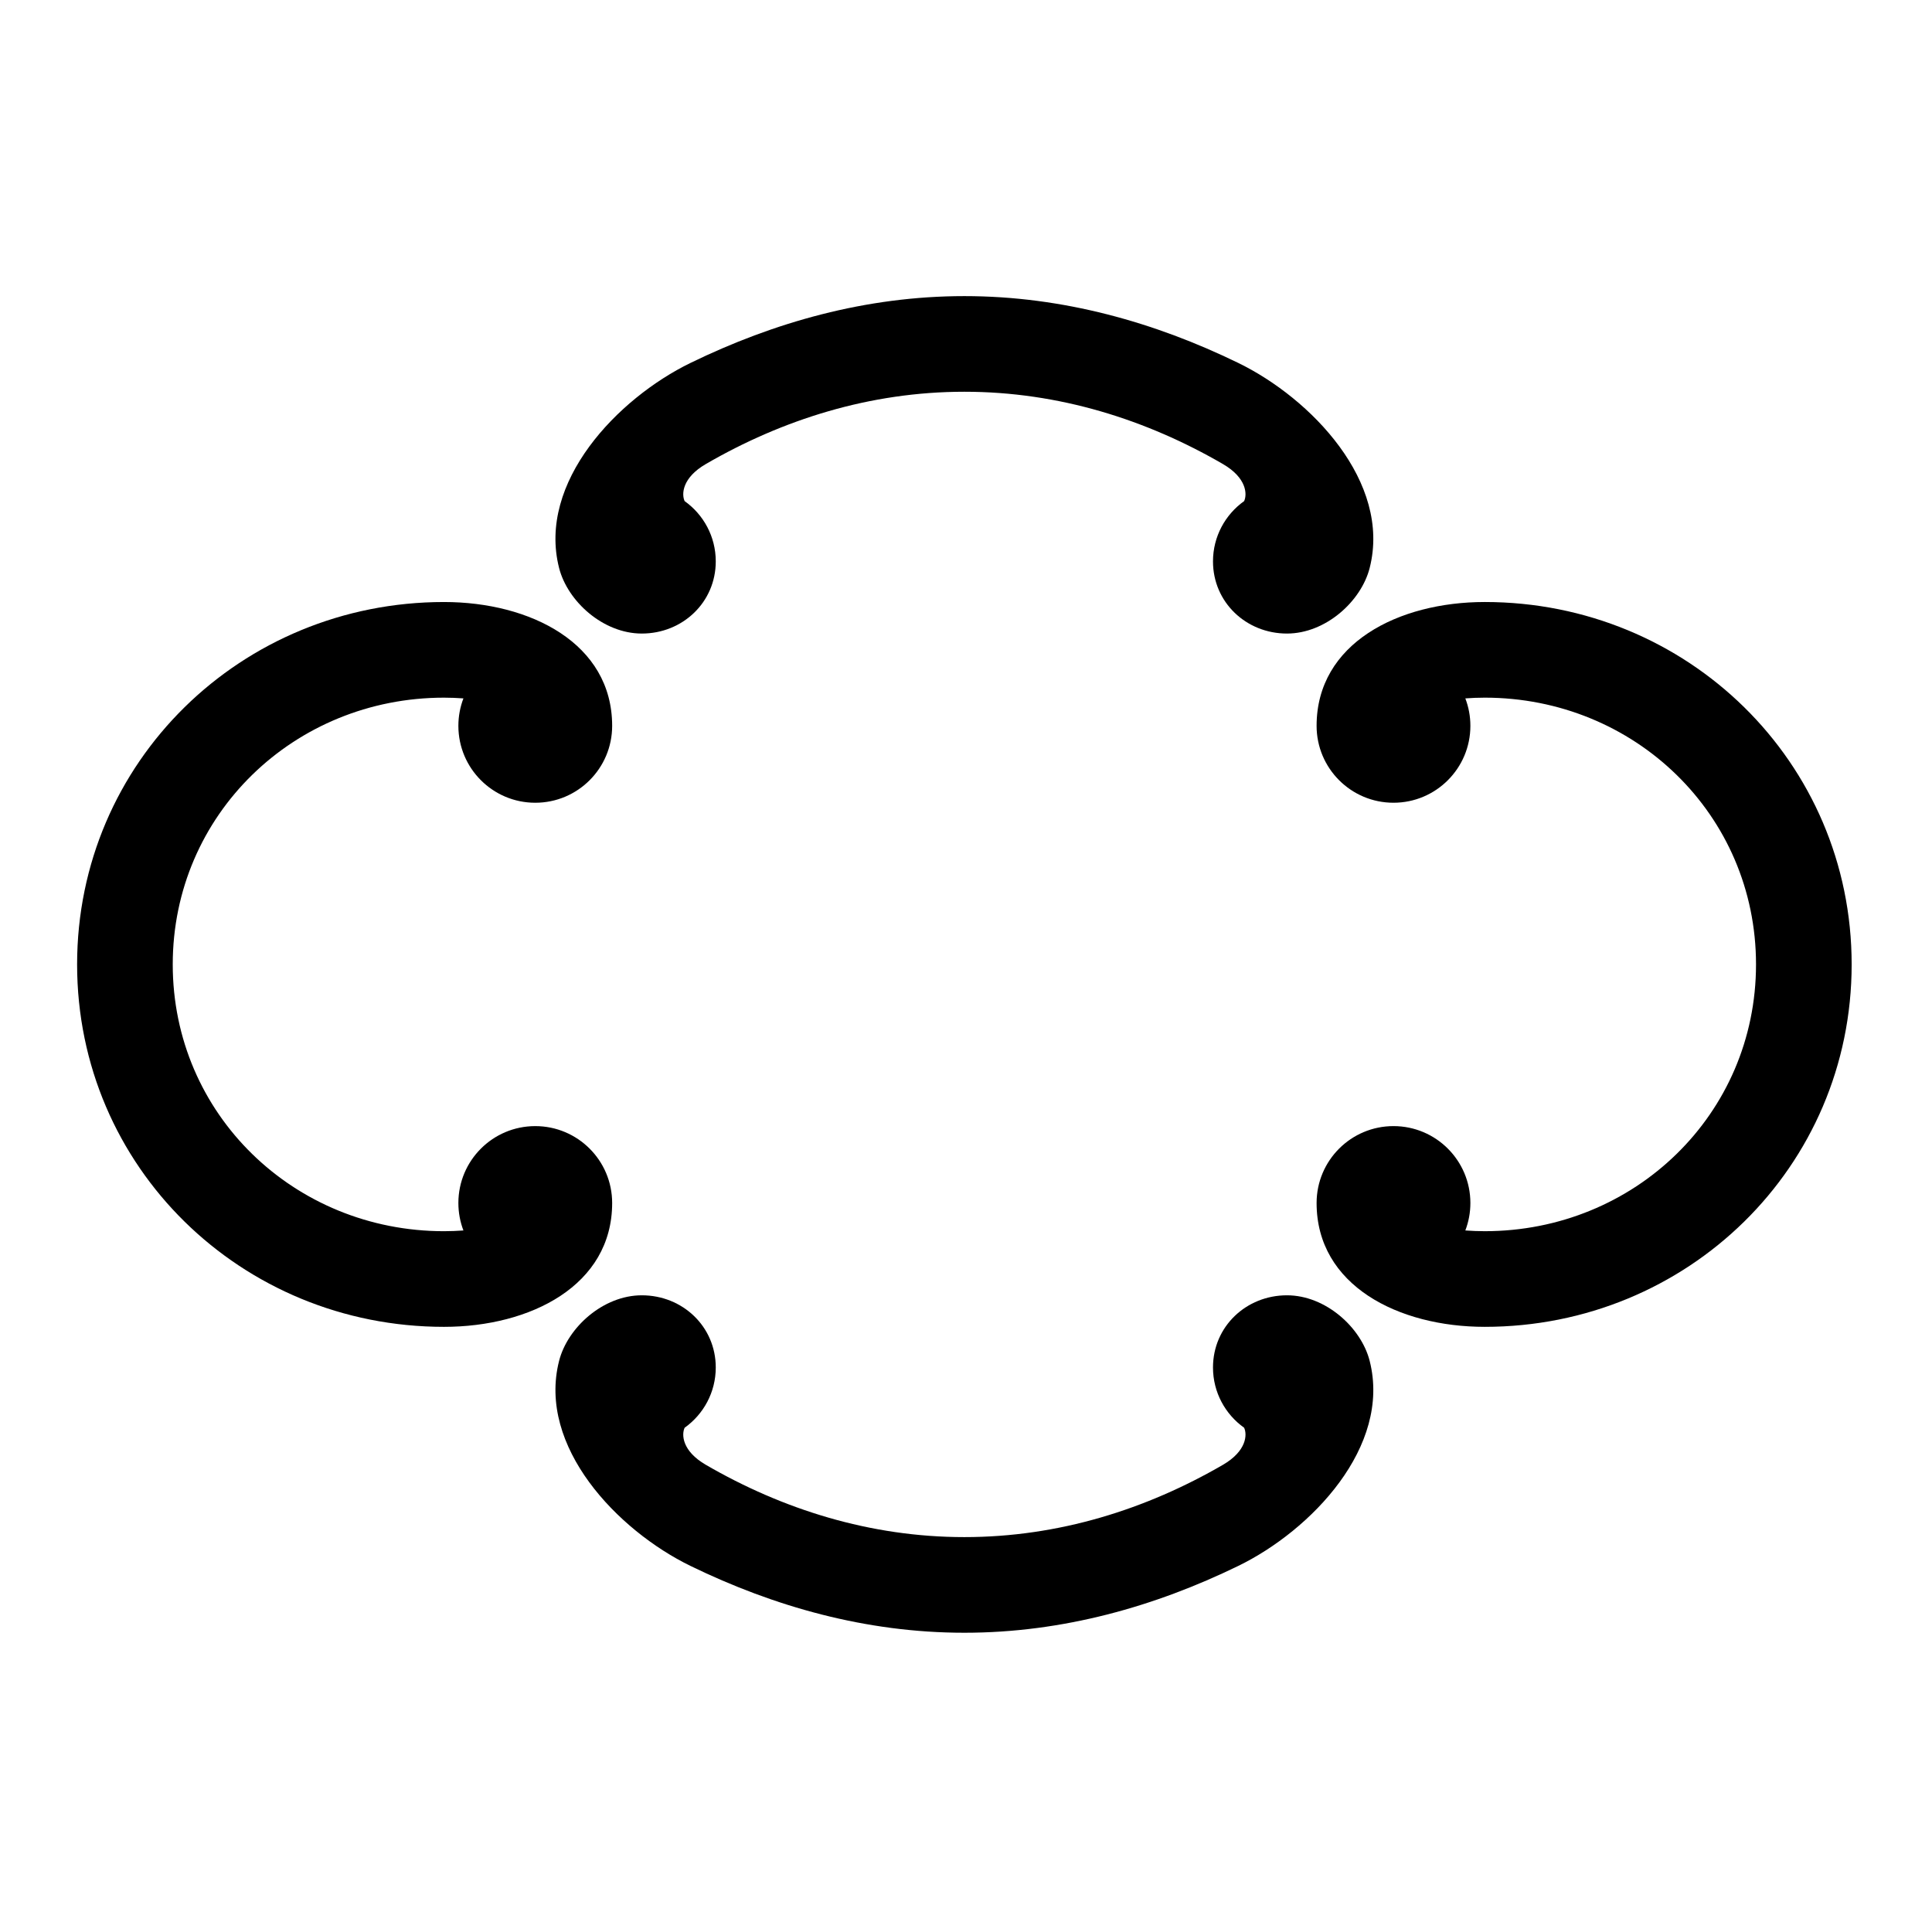 <?xml version="1.0" encoding="UTF-8" standalone="no"?>
<!-- Created with Inkscape (http://www.inkscape.org/) -->

<svg
   version="1.1"
   id="svg76807"
   width="795.035"
   height="793.701"
   viewBox="0 0 795.035 793.701"
   sodipodi:docname="Mokkougata Yotsukan.svg"
   inkscape:version="1.2 (dc2aeda, 2022-05-15)"
   xmlns:inkscape="http://www.inkscape.org/namespaces/inkscape"
   xmlns:sodipodi="http://sodipodi.sourceforge.net/DTD/sodipodi-0.dtd"
   xmlns="http://www.w3.org/2000/svg"
   xmlns:svg="http://www.w3.org/2000/svg">
  <defs
     id="defs76811">
    <clipPath
       clipPathUnits="userSpaceOnUse"
       id="clipPath77342">
      <path
         d="M -531.192,581.588 H 65.084 V -13.688 H -531.192 Z"
         id="path77344"
         style="stroke-width:1" />
    </clipPath>
    <clipPath
       clipPathUnits="userSpaceOnUse"
       id="clipPath77348">
      <path
         d="M -567.775,585.852 H 28.501 V -9.424 H -567.775 Z"
         id="path77350"
         style="stroke-width:1" />
    </clipPath>
    <clipPath
       clipPathUnits="userSpaceOnUse"
       id="clipPath77354">
      <path
         d="M -528.09,575.381 H 68.186 V -19.895 H -528.09 Z"
         id="path77356"
         style="stroke-width:1" />
    </clipPath>
    <clipPath
       clipPathUnits="userSpaceOnUse"
       id="clipPath77360">
      <path
         d="M -572.817,586.135 H 23.459 V -9.141 H -572.817 Z"
         id="path77362"
         style="stroke-width:1" />
    </clipPath>
    <clipPath
       clipPathUnits="userSpaceOnUse"
       id="clipPath77366">
      <path
         d="M -576.369,585.588 H 19.907 V -9.688 H -576.369 Z"
         id="path77368"
         style="stroke-width:1" />
    </clipPath>
    <clipPath
       clipPathUnits="userSpaceOnUse"
       id="clipPath77372">
      <path
         d="M -540.821,585.848 H 55.455 V -9.428 H -540.821 Z"
         id="path77374"
         style="stroke-width:1" />
    </clipPath>
    <clipPath
       clipPathUnits="userSpaceOnUse"
       id="clipPath77378">
      <path
         d="M -536.698,584.573 H 59.578 V -10.703 H -536.698 Z"
         id="path77380"
         style="stroke-width:1" />
    </clipPath>
    <clipPath
       clipPathUnits="userSpaceOnUse"
       id="clipPath77384">
      <path
         d="M -545.417,584.573 H 50.859 V -10.703 H -545.417 Z"
         id="path77386"
         style="stroke-width:1" />
    </clipPath>
    <clipPath
       clipPathUnits="userSpaceOnUse"
       id="clipPath77390">
      <path
         d="M -574.546,585.852 H 21.73 V -9.424 H -574.546 Z"
         id="path77392"
         style="stroke-width:1" />
    </clipPath>
    <clipPath
       clipPathUnits="userSpaceOnUse"
       id="clipPath77396">
      <path
         d="M -548.983,585.852 H 47.293 V -9.424 H -548.983 Z"
         id="path77398"
         style="stroke-width:1" />
    </clipPath>
    <clipPath
       clipPathUnits="userSpaceOnUse"
       id="clipPath77402">
      <path
         d="m -297.638,120.899 h 596.276 v -595.276 h -596.276 z"
         id="path77404"
         style="stroke-width:1" />
    </clipPath>
    <clipPath
       clipPathUnits="userSpaceOnUse"
       id="clipPath77408">
      <path
         d="M -557.495,577.85 H 38.781 V -17.426 H -557.495 Z"
         id="path77410"
         style="stroke-width:1" />
    </clipPath>
    <clipPath
       clipPathUnits="userSpaceOnUse"
       id="clipPath77414">
      <path
         d="M -550.264,577.325 H 46.012 V -17.951 H -550.264 Z"
         id="path77416"
         style="stroke-width:1" />
    </clipPath>
    <clipPath
       clipPathUnits="userSpaceOnUse"
       id="clipPath77420">
      <path
         d="M -561.413,585.852 H 34.863 V -9.424 H -561.413 Z"
         id="path77422"
         style="stroke-width:1" />
    </clipPath>
    <clipPath
       clipPathUnits="userSpaceOnUse"
       id="clipPath77426">
      <path
         d="m -297.638,474.378 h 596.276 v -595.276 h -596.276 z"
         id="path77428"
         style="stroke-width:1" />
    </clipPath>
    <clipPath
       clipPathUnits="userSpaceOnUse"
       id="clipPath77432">
      <path
         d="m -53.313,297.64 h 596.276 v -595.276 h -596.276 z"
         id="path77434"
         style="stroke-width:1" />
    </clipPath>
    <clipPath
       clipPathUnits="userSpaceOnUse"
       id="clipPath77438">
      <path
         d="M -538.222,577.948 H 58.054 V -17.328 H -538.222 Z"
         id="path77440"
         style="stroke-width:1" />
    </clipPath>
    <clipPath
       clipPathUnits="userSpaceOnUse"
       id="clipPath77444">
      <path
         d="M -584.194,578.938 H 12.082 V -16.338 H -584.194 Z"
         id="path77446"
         style="stroke-width:1" />
    </clipPath>
    <clipPath
       clipPathUnits="userSpaceOnUse"
       id="clipPath77450">
      <path
         d="M -568.227,575.819 H 28.049 V -19.457 H -568.227 Z"
         id="path77452"
         style="stroke-width:1" />
    </clipPath>
    <clipPath
       clipPathUnits="userSpaceOnUse"
       id="clipPath77456">
      <path
         d="M -564.573,585.848 H 31.703 V -9.428 H -564.573 Z"
         id="path77458"
         style="stroke-width:1" />
    </clipPath>
    <clipPath
       clipPathUnits="userSpaceOnUse"
       id="clipPath77462">
      <path
         d="M -542.933,584.573 H 53.343 V -10.703 H -542.933 Z"
         id="path77464"
         style="stroke-width:1" />
    </clipPath>
    <clipPath
       clipPathUnits="userSpaceOnUse"
       id="clipPath77469">
      <path
         d="M -556.401,578.014 H 39.875 V -17.262 H -556.401 Z"
         id="path77471"
         style="stroke-width:1" />
    </clipPath>
    <clipPath
       clipPathUnits="userSpaceOnUse"
       id="clipPath77475">
      <path
         d="M -586.545,579.503 H 9.731 V -15.773 H -586.545 Z"
         id="path77477"
         style="stroke-width:1" />
    </clipPath>
    <clipPath
       clipPathUnits="userSpaceOnUse"
       id="clipPath77482">
      <path
         d="M -541.962,297.638 H 54.314 v -595.276 H -541.962 Z"
         id="path77484"
         style="stroke-width:1" />
    </clipPath>
    <clipPath
       clipPathUnits="userSpaceOnUse"
       id="clipPath77488">
      <path
         d="M -553.898,585.848 H 42.379 V -9.428 H -553.898 Z"
         id="path77490"
         style="stroke-width:1" />
    </clipPath>
    <clipPath
       clipPathUnits="userSpaceOnUse"
       id="clipPath77494">
      <path
         d="M -557.064,585.848 H 39.212 V -9.428 H -557.064 Z"
         id="path77496"
         style="stroke-width:1" />
    </clipPath>
  </defs>
  <sodipodi:namedview
     id="namedview76809"
     pagecolor="#ffffff"
     bordercolor="#000000"
     borderopacity="0.25"
     inkscape:showpageshadow="2"
     inkscape:pageopacity="0.0"
     inkscape:pagecheckerboard="0"
     inkscape:deskcolor="#d1d1d1"
     showgrid="false"
     inkscape:zoom="0.29734106"
     inkscape:cx="-215.24105"
     inkscape:cy="396.85068"
     inkscape:window-width="1419"
     inkscape:window-height="456"
     inkscape:window-x="0"
     inkscape:window-y="25"
     inkscape:window-maximized="0"
     inkscape:current-layer="svg76807">
    <inkscape:page
       x="0"
       y="0"
       id="page76813"
       width="795.035"
       height="793.701" />
  </sodipodi:namedview>
  <path
     d="M 71.085 396.854 C 71.085 458.501 121.063 506.626 182.714 506.626 C 185.402 506.626 188.064 506.514 190.704 506.326 C 189.362 502.816 188.624 499.006 188.624 495.024 C 188.624 477.55 202.791 463.383 220.268 463.383 C 237.742 463.383 251.908 477.55 251.908 495.024 C 251.908 528.974 218.258 545.982 182.714 545.982 C 99.329 545.982 31.729 480.235 31.729 396.854 C 31.729 313.472 99.329 247.724 182.714 247.724 C 218.258 247.724 251.908 264.732 251.908 298.682 C 251.908 316.157 237.742 330.323 220.268 330.323 C 202.791 330.323 188.624 316.157 188.624 298.682 C 188.624 294.701 189.362 290.89 190.704 287.381 C 188.064 287.193 185.402 287.081 182.714 287.081 C 121.063 287.081 71.085 335.206 71.085 396.854"
     style="fill:#000000;fill-opacity:1;fill-rule:nonzero;stroke:none"
     id="path76927" />
  <path
     d="M 396.85 161.199 C 435.805 161.199 471.831 172.726 503.234 190.942 C 513.056 196.639 513.275 203.418 511.966 206.204 C 504.216 211.722 499.158 220.768 499.158 231.007 C 499.158 247.815 512.784 260.7 529.594 260.7 C 545.488 260.7 560.138 247.471 563.635 233.697 C 572.592 198.419 539.586 163.952 509.512 149.323 C 475.334 132.695 437.485 121.846 396.85 121.846 C 356.215 121.846 318.368 132.695 284.188 149.323 C 254.114 163.952 221.106 198.419 230.065 233.697 C 233.562 247.471 248.212 260.7 264.106 260.7 C 280.917 260.7 294.542 247.815 294.542 231.007 C 294.542 220.768 289.482 211.722 281.734 206.204 C 280.425 203.418 280.644 196.639 290.466 190.942 C 321.869 172.726 357.895 161.199 396.85 161.199"
     style="fill:#000000;fill-opacity:1;fill-rule:nonzero;stroke:none"
     id="path76931" />
  <path
     d="M 722.616 396.851 C 722.616 335.203 672.637 287.078 610.986 287.078 C 608.299 287.078 605.638 287.19 602.996 287.378 C 604.339 290.887 605.076 294.698 605.076 298.679 C 605.076 316.154 590.91 330.32 573.434 330.32 C 555.959 330.32 541.792 316.154 541.792 298.679 C 541.792 264.729 575.443 247.721 610.986 247.721 C 694.371 247.721 761.972 313.469 761.972 396.851 C 761.972 480.232 694.371 545.979 610.986 545.979 C 575.443 545.979 541.792 528.971 541.792 495.021 C 541.792 477.547 555.959 463.38 573.434 463.38 C 590.91 463.38 605.076 477.547 605.076 495.021 C 605.076 499.003 604.339 502.813 602.996 506.323 C 605.638 506.511 608.299 506.623 610.986 506.623 C 672.637 506.623 722.616 458.498 722.616 396.851"
     style="fill:#000000;fill-opacity:1;fill-rule:nonzero;stroke:none"
     id="path76935" />
  <path
     d="M 396.85 632.503 C 357.895 632.503 321.869 620.979 290.466 602.762 C 280.644 597.063 280.425 590.287 281.734 587.499 C 289.482 581.982 294.542 572.935 294.542 562.698 C 294.542 545.889 280.917 533.003 264.106 533.003 C 248.212 533.003 233.562 546.233 230.065 560.006 C 221.106 595.286 254.114 629.752 284.188 644.383 C 318.368 661.008 356.215 671.858 396.85 671.858 C 437.485 671.858 475.334 661.008 509.512 644.383 C 539.586 629.752 572.592 595.286 563.635 560.006 C 560.138 546.233 545.488 533.003 529.594 533.003 C 512.784 533.003 499.158 545.889 499.158 562.698 C 499.158 572.935 504.216 581.982 511.966 587.499 C 513.275 590.287 513.056 597.063 503.234 602.762 C 471.831 620.979 435.805 632.503 396.85 632.503"
     style="fill:#000000;fill-opacity:1;fill-rule:nonzero;stroke:none"
     id="path76939" />
</svg>
